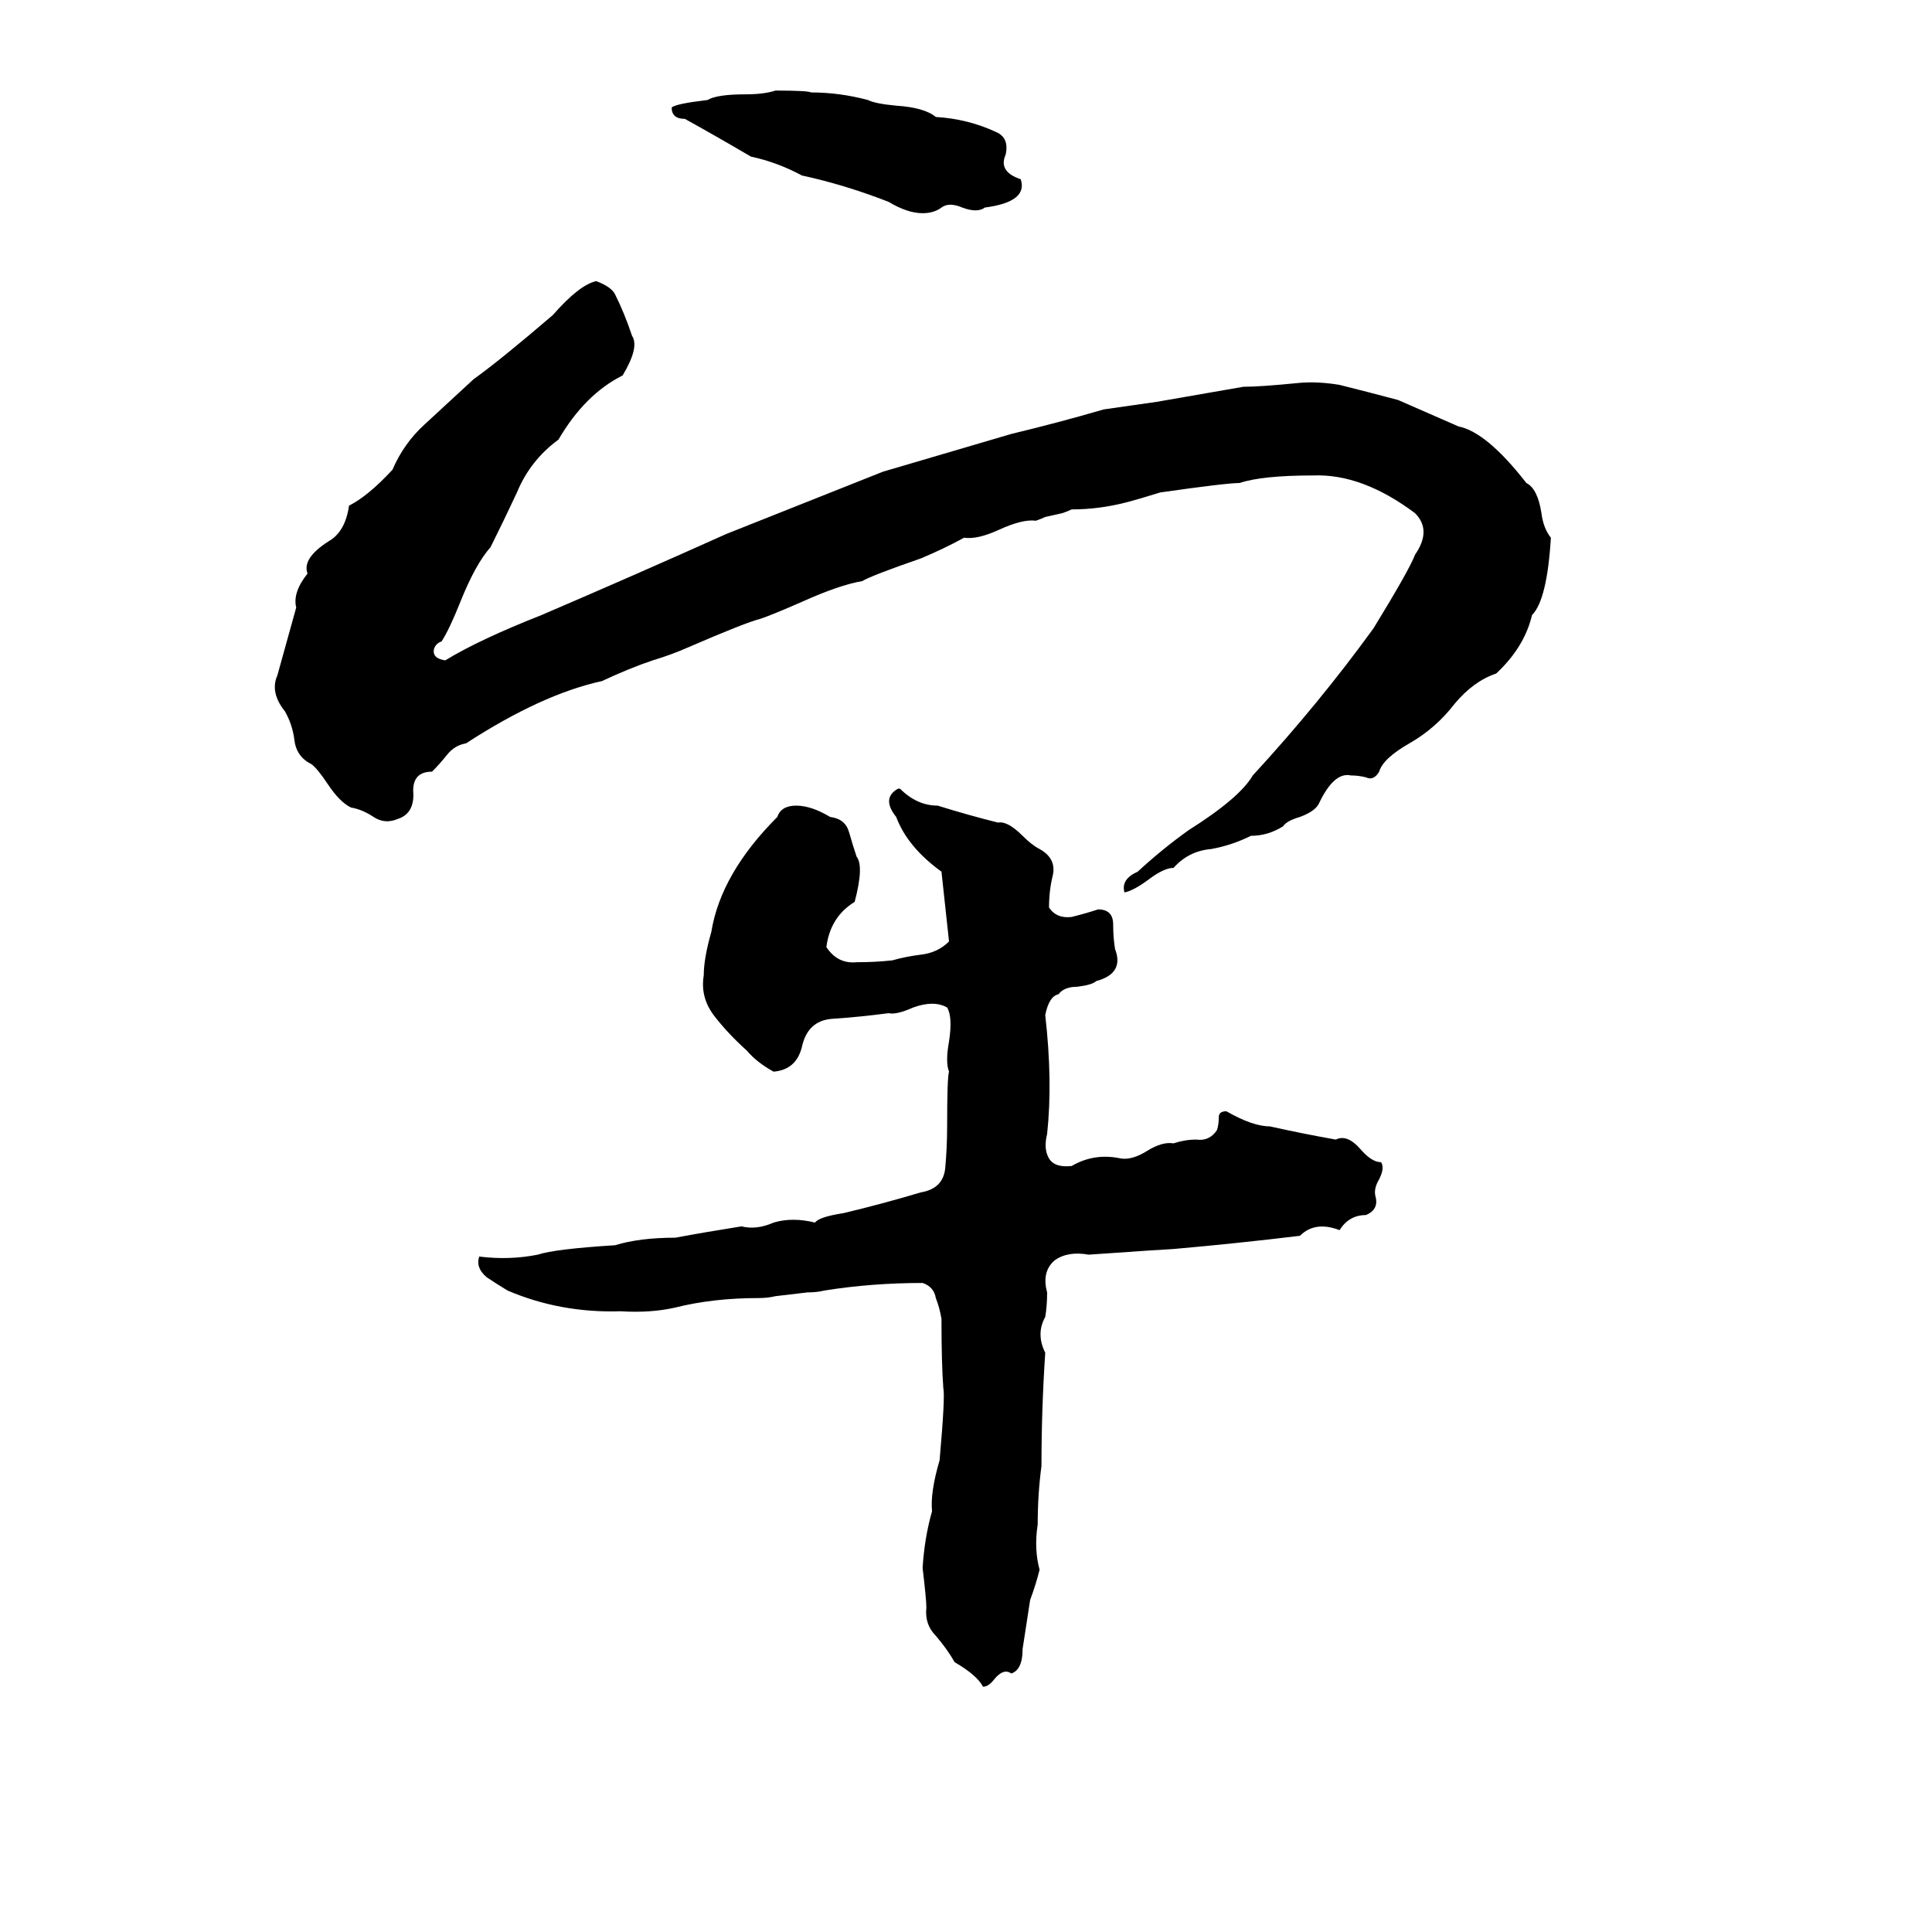 <svg xmlns="http://www.w3.org/2000/svg" viewBox="0 -800 1024 1024">
	<path fill="#000000" d="M411 -752Q428 -752 430 -751Q445 -751 460 -747Q464 -745 475 -744Q490 -743 496 -738Q513 -737 528 -730Q535 -727 533 -718Q529 -709 541 -705Q545 -693 522 -690Q518 -687 510 -690Q503 -693 499 -690Q495 -687 489 -687Q481 -687 471 -693Q448 -702 425 -707Q412 -714 398 -717Q381 -727 363 -737Q356 -737 356 -743Q358 -745 375 -747Q380 -750 395 -750Q405 -750 411 -752ZM316 -651Q324 -648 326 -644Q331 -634 335 -622Q339 -616 330 -601Q310 -591 296 -567Q281 -556 274 -539Q267 -524 260 -510Q252 -501 244 -481Q238 -466 234 -460Q231 -459 230 -456Q229 -451 236 -450Q254 -461 287 -474Q336 -495 385 -517L468 -550Q502 -560 536 -570Q561 -576 585 -583Q599 -585 613 -587Q636 -591 659 -595Q668 -595 688 -597Q698 -598 710 -596Q726 -592 741 -588Q757 -581 773 -574Q788 -571 809 -544Q815 -541 817 -528Q818 -520 822 -515Q820 -482 812 -474Q808 -457 793 -443Q781 -439 771 -427Q761 -414 747 -406Q733 -398 731 -391Q728 -386 724 -388Q720 -389 716 -389Q707 -391 699 -374Q697 -370 689 -367Q682 -365 680 -362Q672 -357 663 -357Q653 -352 642 -350Q630 -349 622 -340Q617 -340 609 -334Q601 -328 596 -327Q594 -334 603 -338Q616 -350 630 -360Q657 -377 664 -389Q699 -427 728 -467Q747 -498 750 -506Q759 -519 750 -528Q722 -549 696 -548Q669 -548 657 -544Q650 -544 615 -539Q602 -535 598 -534Q583 -530 568 -530Q566 -529 563 -528L554 -526Q552 -525 549 -524Q542 -525 529 -519Q518 -514 511 -515Q500 -509 488 -504Q462 -495 457 -492Q445 -490 425 -481Q409 -474 403 -472Q395 -470 365 -457Q356 -453 346 -450Q334 -446 319 -439Q287 -432 247 -406Q241 -405 237 -400Q233 -395 229 -391Q219 -391 219 -381Q220 -369 211 -366Q204 -363 198 -367Q192 -371 186 -372Q180 -375 174 -384Q168 -393 165 -395Q157 -399 156 -408Q155 -416 151 -423Q143 -433 147 -442Q152 -460 157 -478Q155 -486 163 -496Q160 -504 174 -513Q183 -518 185 -532Q195 -537 208 -551Q214 -565 225 -575Q238 -587 251 -599Q265 -609 293 -633Q307 -649 316 -651ZM476 -382H477Q486 -373 497 -373Q513 -368 529 -364Q534 -365 542 -357Q547 -352 551 -350Q560 -345 558 -336Q556 -328 556 -319Q560 -313 568 -314Q576 -316 582 -318Q590 -318 590 -310Q590 -303 591 -297Q596 -284 581 -280Q579 -278 571 -277Q564 -277 561 -273Q556 -272 554 -262Q558 -227 555 -199Q553 -191 556 -186Q559 -181 568 -182Q580 -189 594 -186Q600 -185 608 -190Q616 -195 622 -194Q628 -196 634 -196Q641 -195 645 -201Q646 -204 646 -208Q646 -211 650 -211Q664 -203 673 -203Q691 -199 708 -196Q714 -199 721 -191Q727 -184 732 -184Q734 -181 731 -175Q728 -170 729 -166Q731 -159 724 -156Q715 -156 710 -148Q697 -153 689 -145Q656 -141 622 -138Q620 -138 577 -135Q566 -137 559 -132Q552 -126 555 -115Q555 -108 554 -102Q549 -93 554 -83Q552 -53 552 -23Q550 -8 550 8Q548 21 551 32Q549 40 546 48Q544 61 542 74Q542 85 536 87Q532 84 527 90Q524 94 521 94Q518 88 506 81Q502 74 496 67Q490 61 491 52Q491 48 489 31Q490 15 494 1Q493 -9 498 -26Q501 -60 500 -64Q499 -77 499 -101Q498 -107 496 -112Q495 -118 489 -120Q462 -120 437 -116Q433 -115 428 -115L411 -113Q407 -112 402 -112Q378 -112 358 -107Q345 -104 329 -105Q297 -104 269 -116Q264 -119 258 -123Q252 -128 254 -134Q270 -132 285 -135Q294 -138 326 -140Q339 -144 358 -144Q374 -147 393 -150Q401 -148 410 -152Q420 -155 432 -152Q434 -155 447 -157Q468 -162 488 -168Q500 -170 501 -181Q502 -192 502 -203Q502 -229 503 -232Q501 -237 503 -248Q505 -261 502 -266Q495 -270 484 -266Q475 -262 471 -263Q456 -261 441 -260Q428 -259 425 -245Q422 -233 410 -232Q401 -237 396 -243Q386 -252 379 -261Q371 -271 373 -283Q373 -292 377 -306Q382 -337 412 -367Q414 -373 422 -373Q430 -373 440 -367Q448 -366 450 -359Q452 -352 454 -346Q458 -341 453 -322Q440 -314 438 -298Q444 -289 454 -290Q464 -290 473 -291Q480 -293 488 -294Q497 -295 503 -301Q501 -319 499 -338Q481 -351 475 -367Q467 -377 476 -382Z"/>
</svg>
